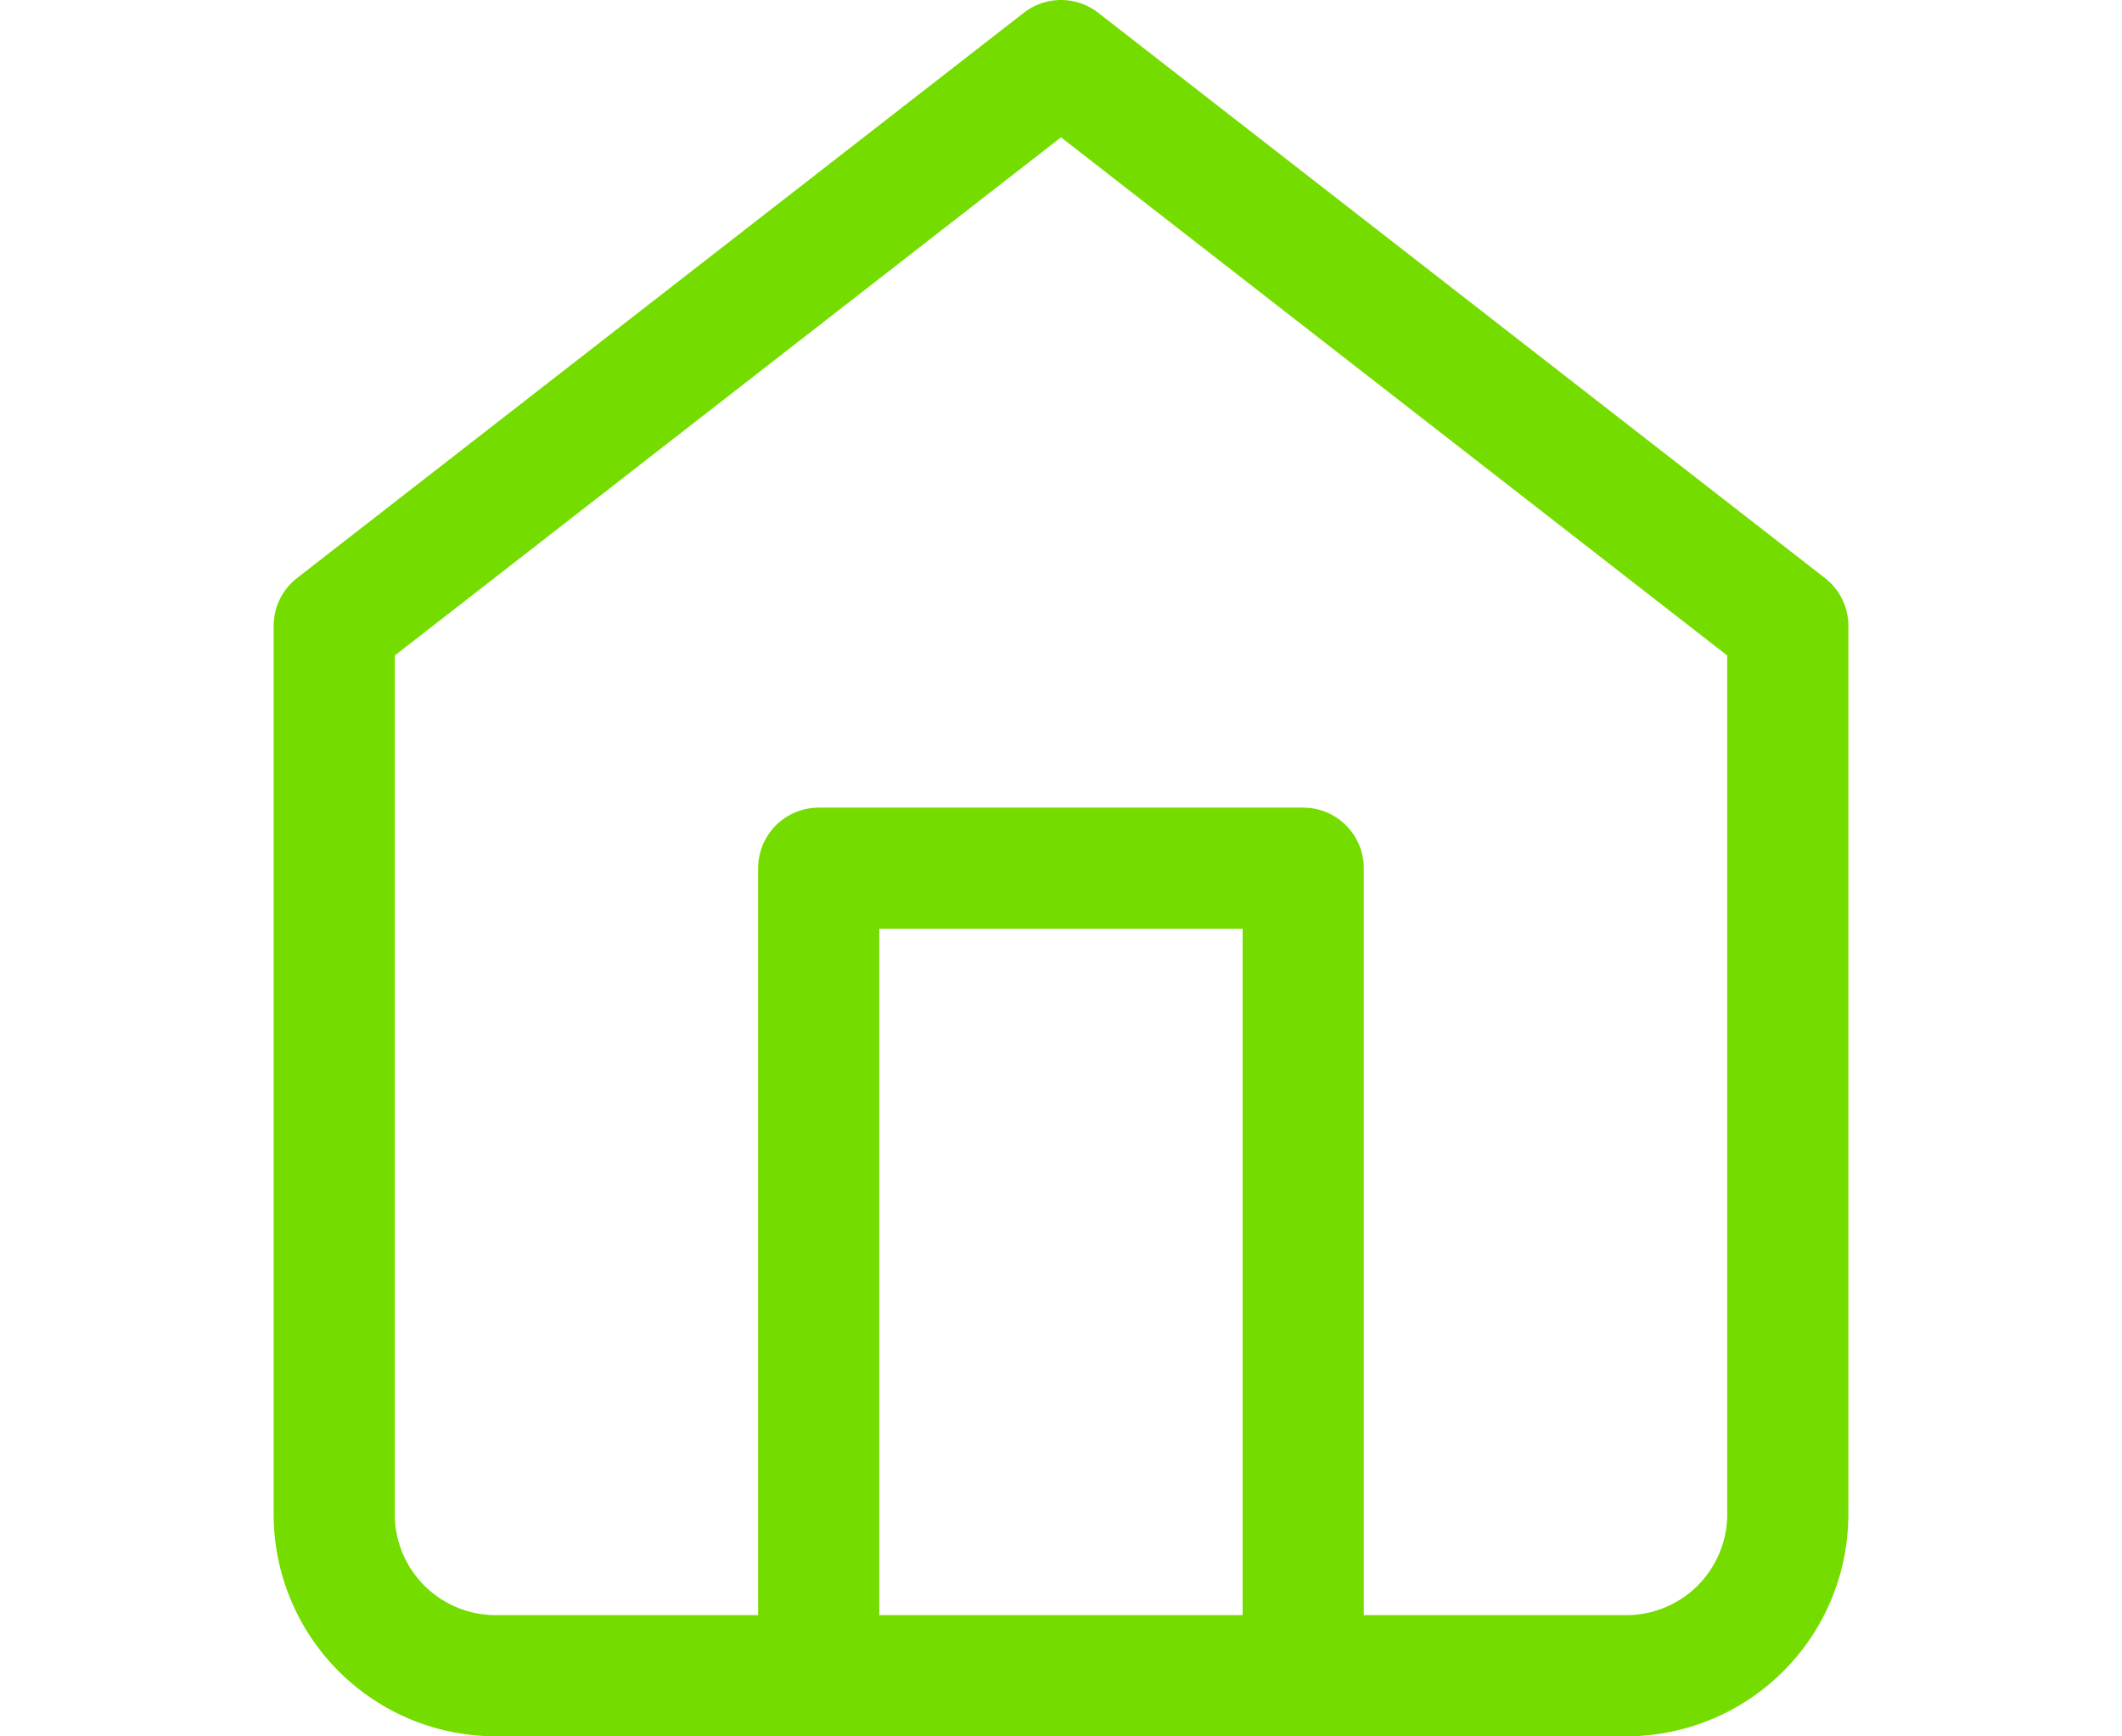 <svg xmlns="http://www.w3.org/2000/svg" xmlns:xlink="http://www.w3.org/1999/xlink" width="22" height="18" viewBox="0 0 22 18">
  <defs>
    <clipPath id="clip-path">
      <rect id="Rectangle_22" data-name="Rectangle 22" width="22" height="18" transform="translate(50 30)" fill="#cbcbcb"/>
    </clipPath>
  </defs>
  <g id="home" transform="translate(-50 -30)" clip-path="url(#clip-path)">
    <g id="home-2" data-name="home" transform="translate(50.953 28.953)">
      <path id="Path_2" data-name="Path 2" d="M2.512,7.535l7.535-5.86,7.535,5.86v9.209a1.674,1.674,0,0,1-1.674,1.674H4.186a1.674,1.674,0,0,1-1.674-1.674Z" fill="none" stroke="#75dc00" stroke-linecap="round" stroke-linejoin="round" stroke-width="1.256"/>
      <path id="Path_3" data-name="Path 3" d="M7.535,18.419V10.047h5.023v8.372" fill="none" stroke="#75dc00" stroke-linecap="round" stroke-linejoin="round" stroke-width="1.256"/>
    </g>
  </g>
</svg>
